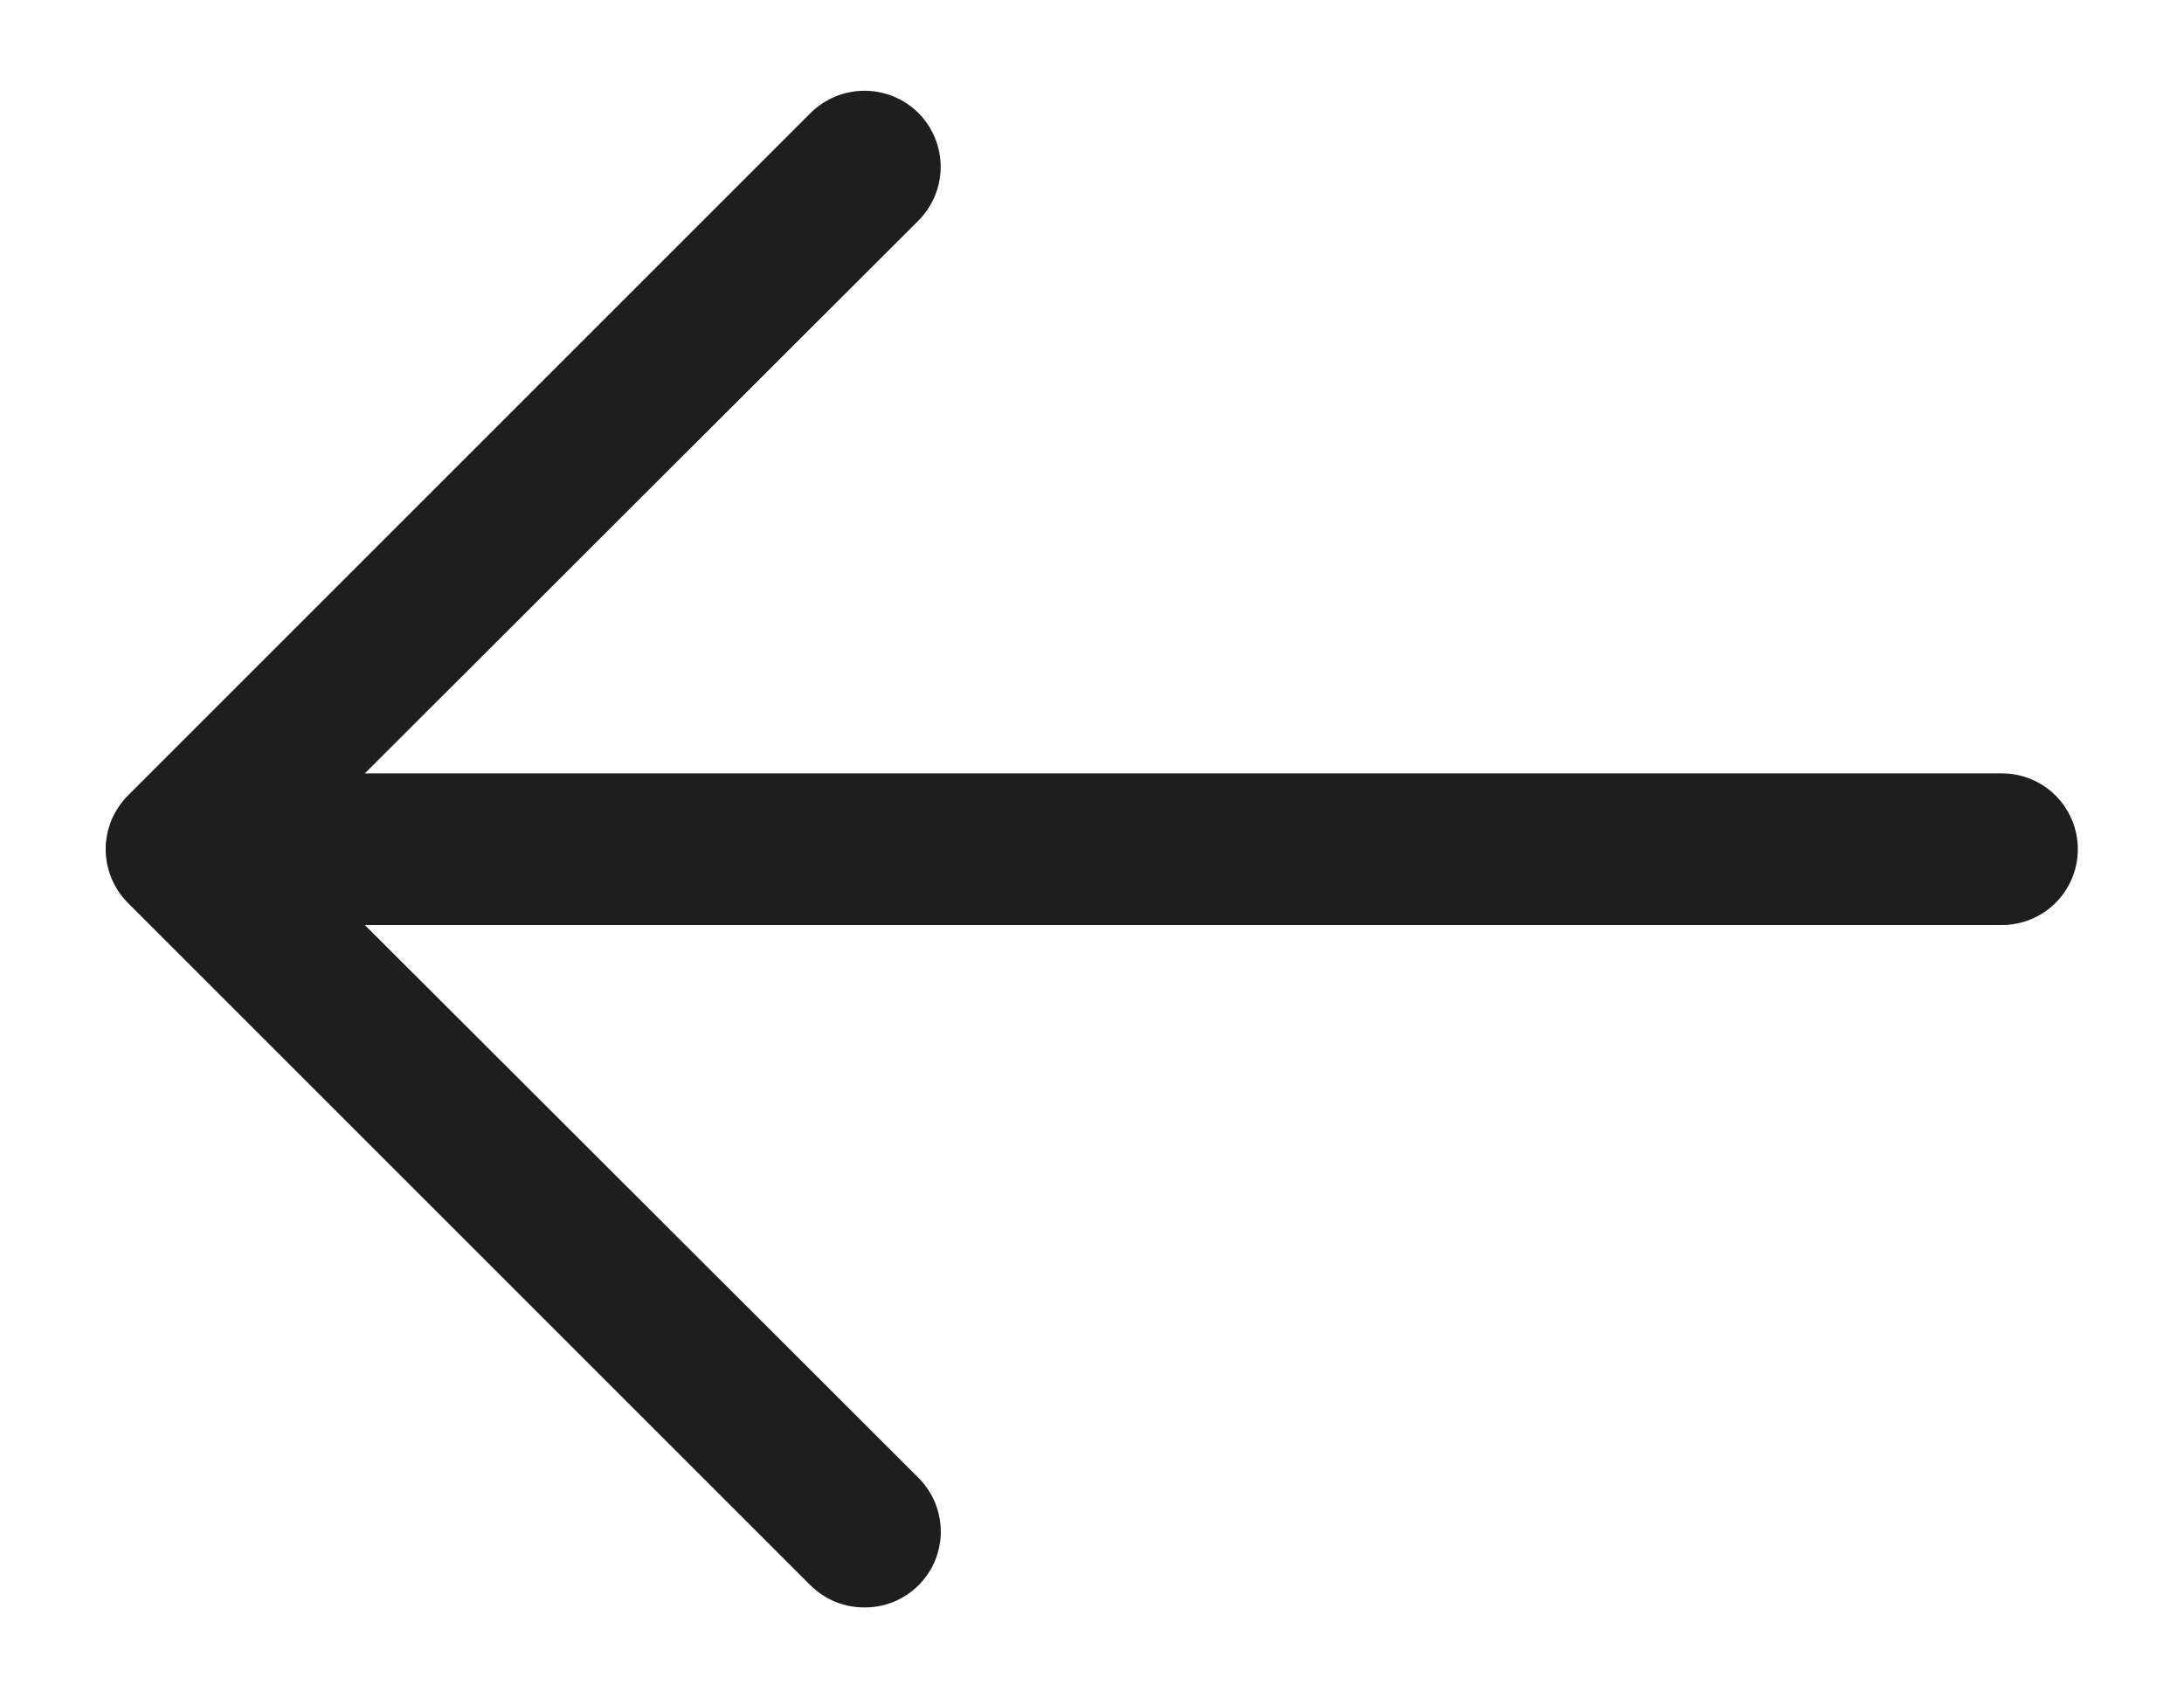 <svg width="18" height="14" viewBox="0 0 18 14" fill="none" xmlns="http://www.w3.org/2000/svg">
<path d="M7.125 13.25C7.207 13.251 7.289 13.235 7.365 13.204C7.441 13.173 7.51 13.127 7.569 13.069C7.627 13.011 7.674 12.942 7.706 12.866C7.737 12.789 7.754 12.708 7.754 12.625C7.754 12.543 7.737 12.461 7.706 12.385C7.674 12.309 7.627 12.239 7.569 12.181L2.381 7L7.569 1.819C7.686 1.701 7.753 1.542 7.753 1.375C7.753 1.209 7.686 1.049 7.569 0.931C7.451 0.814 7.291 0.748 7.125 0.748C6.959 0.748 6.799 0.814 6.681 0.931L1.056 6.556C0.998 6.614 0.951 6.684 0.919 6.76C0.888 6.836 0.871 6.918 0.871 7C0.871 7.083 0.888 7.164 0.919 7.24C0.951 7.317 0.998 7.386 1.056 7.444L6.681 13.069C6.74 13.127 6.809 13.173 6.885 13.204C6.961 13.235 7.043 13.251 7.125 13.25Z" fill="#1E1E1E"/>
<path d="M1.5 7.625H16.5C16.666 7.625 16.825 7.559 16.942 7.442C17.059 7.325 17.125 7.166 17.125 7C17.125 6.834 17.059 6.675 16.942 6.558C16.825 6.441 16.666 6.375 16.5 6.375H1.5C1.334 6.375 1.175 6.441 1.058 6.558C0.941 6.675 0.875 6.834 0.875 7C0.875 7.166 0.941 7.325 1.058 7.442C1.175 7.559 1.334 7.625 1.5 7.625Z" fill="#1E1E1E"/>
</svg>
